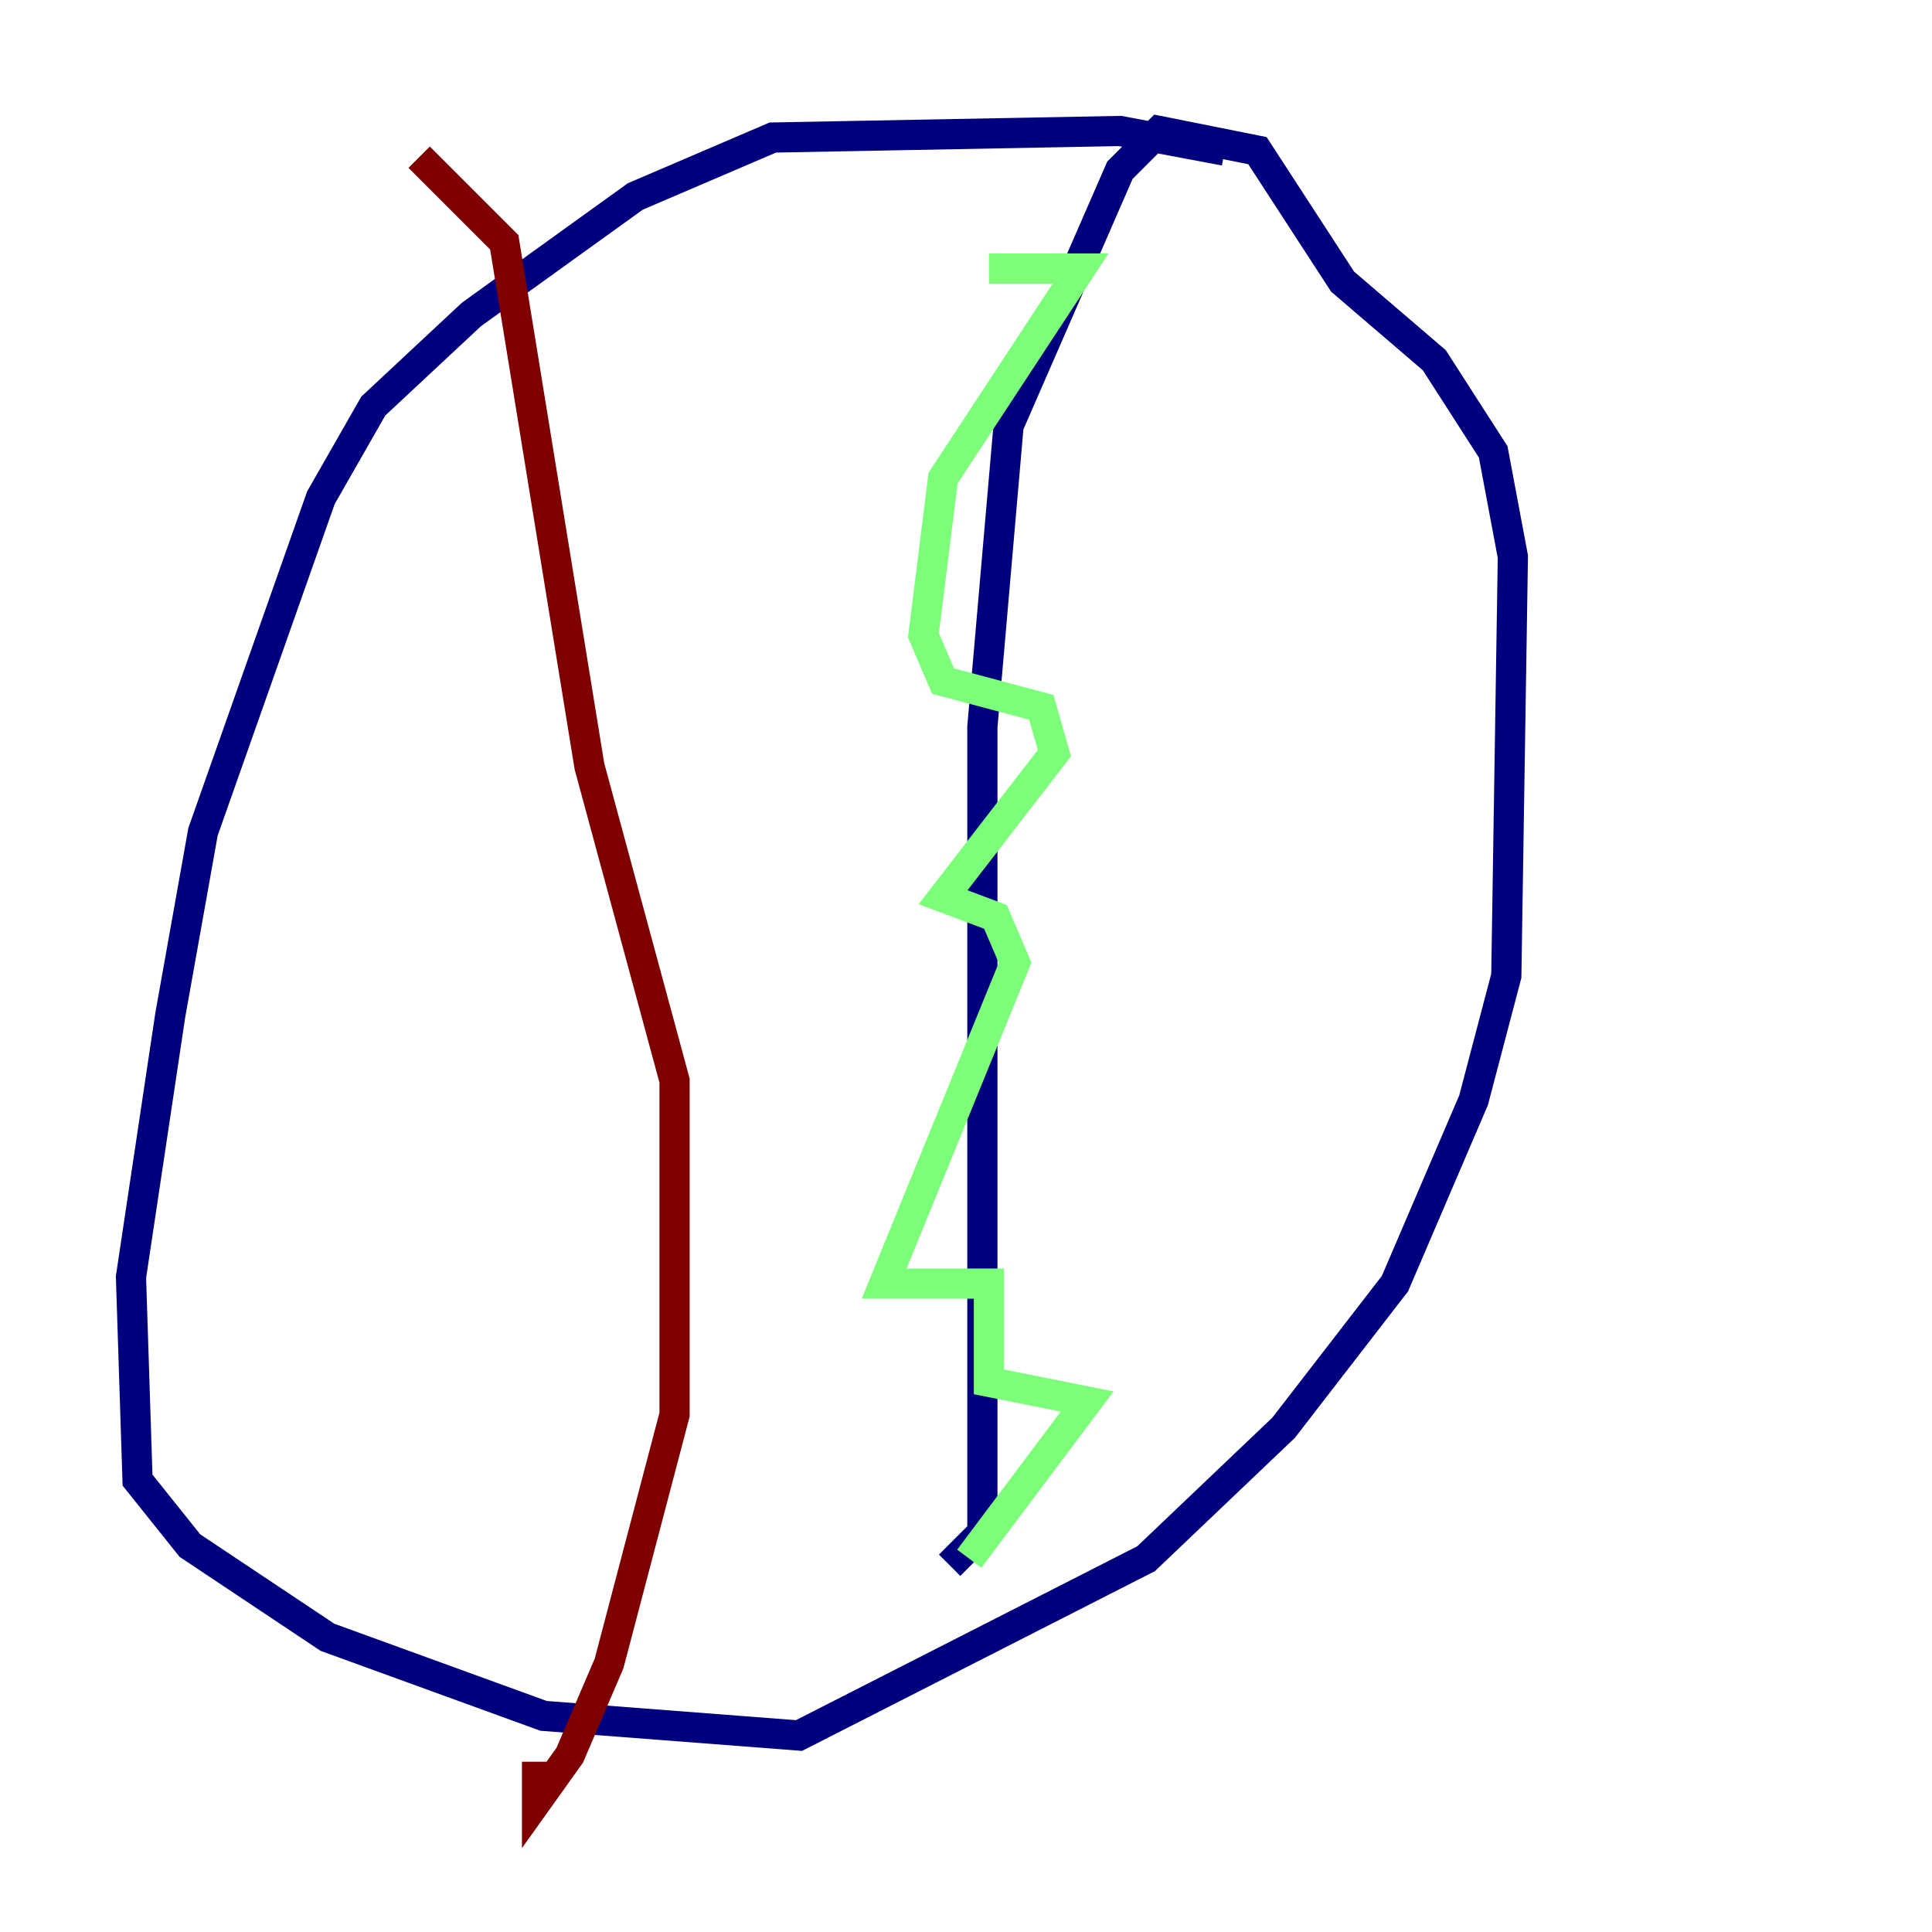 <?xml version="1.0" encoding="utf-8" ?>
<svg baseProfile="tiny" height="128" version="1.2" viewBox="0,0,128,128" width="128" xmlns="http://www.w3.org/2000/svg" xmlns:ev="http://www.w3.org/2001/xml-events" xmlns:xlink="http://www.w3.org/1999/xlink"><defs /><polyline fill="none" points="81.139,9.98 74.197,8.678 51.2,9.112 42.088,13.017 31.241,20.827 24.732,26.902 21.261,32.976 13.451,55.105 11.281,67.254 8.678,84.61 9.112,98.061 12.583,102.4 21.695,108.475 36.014,113.681 52.936,114.983 75.932,103.268 85.044,94.59 92.42,85.044 97.627,72.895 99.797,64.651 100.231,36.881 98.929,29.939 95.024,23.864 88.949,18.658 83.308,9.98 76.8,8.678 74.197,11.281 66.82,28.203 65.085,48.163 65.085,101.532 62.915,103.702" stroke="#00007f" stroke-width="2" /><polyline fill="none" points="65.519,17.79 71.593,17.79 62.481,31.675 61.18,42.088 62.481,45.125 68.99,46.861 69.858,49.898 62.481,59.444 65.953,60.746 67.254,63.783 58.576,85.044 65.519,85.044 65.519,91.552 72.027,92.854 64.217,103.268" stroke="#7cff79" stroke-width="2" /><polyline fill="none" points="27.77,10.414 33.41,16.054 39.051,50.766 44.691,71.593 44.691,93.722 40.352,110.21 37.749,116.285 35.58,119.322 35.58,116.719" stroke="#7f0000" stroke-width="2" /></svg>